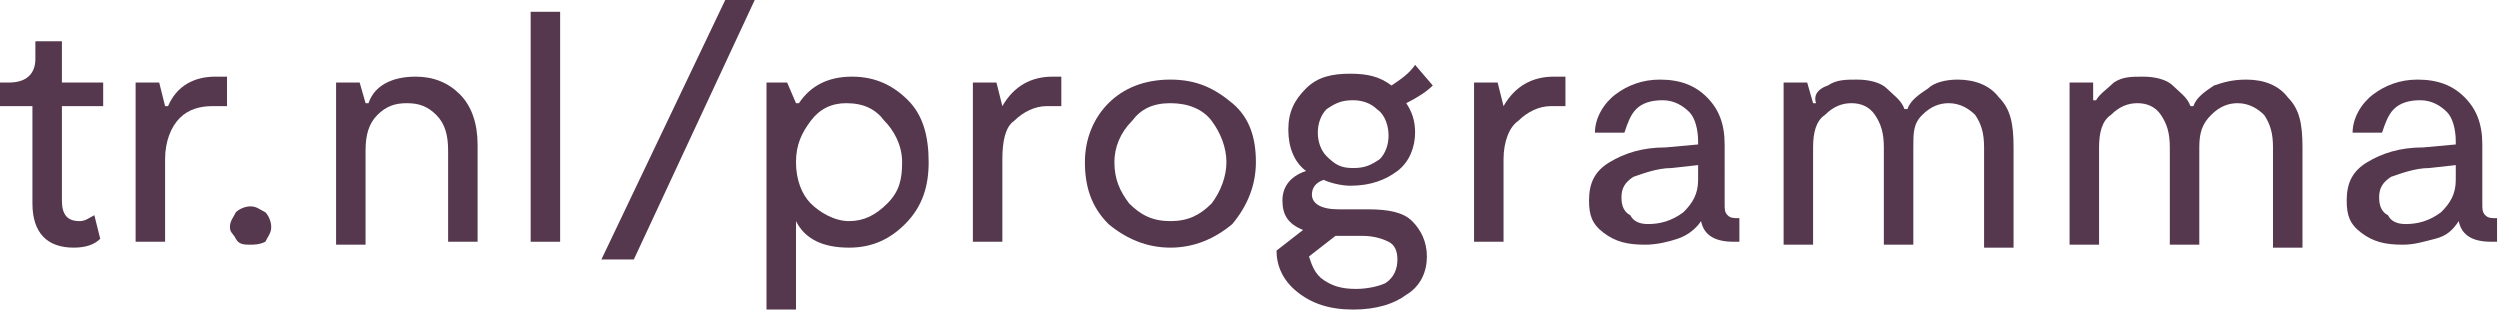 <?xml version="1.0" encoding="utf-8"?>
<!-- Generator: Adobe Illustrator 24.3.0, SVG Export Plug-In . SVG Version: 6.00 Build 0)  -->
<svg version="1.0" id="Laag_1" xmlns="http://www.w3.org/2000/svg" xmlns:xlink="http://www.w3.org/1999/xlink" x="0px" y="0px"
	 width="84.8px" height="10.6px" viewBox="0 0 84.8 10.6" style="enable-background:new 0 0 84.8 10.6;" xml:space="preserve">
<style type="text/css">
	.st0{fill:#55384D;}
</style>
<g>
	<path class="st0" d="M3.4,8.1C3.2,8.3,2.9,8.4,2.5,8.4c-0.9,0-1.4-0.5-1.4-1.5V3.6H0V2.8h0.3c0.6,0,0.9-0.3,0.9-0.8V1.4h0.9v1.4
		h1.4v0.8H2.1v3.2c0,0.5,0.2,0.7,0.6,0.7c0.2,0,0.3-0.1,0.5-0.2L3.4,8.1z"/>
	<path class="st0" d="M7.3,2.6h0.4v1c-0.1,0-0.3,0-0.5,0C6.8,3.6,6.4,3.7,6.1,4C5.8,4.3,5.6,4.8,5.6,5.4v2.8h-1V2.8h0.8l0.2,0.8h0.1
		C6,2.9,6.6,2.6,7.3,2.6z"/>
	<path class="st0" d="M8.5,8.3c-0.2,0-0.4,0-0.5-0.2S7.8,7.9,7.8,7.7c0-0.2,0.1-0.3,0.2-0.5C8.1,7.1,8.3,7,8.5,7S8.8,7.1,9,7.2
		c0.1,0.1,0.2,0.3,0.2,0.5S9.1,8,9,8.2C8.8,8.3,8.6,8.3,8.5,8.3z"/>
	<path class="st0" d="M14.1,2.6c0.6,0,1.1,0.2,1.5,0.6s0.6,1,0.6,1.7v3.3h-1V5.1c0-0.5-0.1-0.9-0.4-1.2c-0.3-0.3-0.6-0.4-1-0.4
		s-0.7,0.1-1,0.4s-0.4,0.7-0.4,1.2v3.2h-1V2.8h0.8l0.2,0.7h0.1C12.7,2.9,13.3,2.6,14.1,2.6z"/>
	<path class="st0" d="M18,0.4h1v7.8h-1V0.4z"/>
	<path class="st0" d="M25.6,0l-4.1,8.8h-1.1L24.6,0H25.6z"/>
	<path class="st0" d="M28.9,2.6c0.8,0,1.4,0.3,1.9,0.8s0.7,1.2,0.7,2.1c0,0.8-0.2,1.5-0.8,2.1c-0.5,0.5-1.1,0.8-1.9,0.8
		c-0.9,0-1.5-0.3-1.8-0.9v3h-1V2.8h0.7L27,3.5h0.1C27.5,2.9,28.1,2.6,28.9,2.6z M28.8,7.5c0.5,0,0.9-0.2,1.3-0.6s0.5-0.8,0.5-1.4
		S30.3,4.4,30,4.1c-0.3-0.4-0.7-0.6-1.3-0.6c-0.5,0-0.9,0.2-1.2,0.6C27.2,4.5,27,4.9,27,5.5s0.2,1.1,0.5,1.4S28.3,7.5,28.8,7.5z"/>
	<path class="st0" d="M35.7,2.6H36v1c-0.1,0-0.3,0-0.5,0c-0.4,0-0.8,0.2-1.1,0.5C34.1,4.3,34,4.8,34,5.4v2.8h-1V2.8h0.8L34,3.6l0,0
		C34.4,2.9,35,2.6,35.7,2.6z"/>
	<path class="st0" d="M39.7,8.4c-0.8,0-1.5-0.3-2.1-0.8C37,7,36.8,6.3,36.8,5.5s0.3-1.5,0.8-2s1.2-0.8,2.1-0.8s1.5,0.3,2.1,0.8
		s0.8,1.2,0.8,2S42.3,7,41.8,7.6C41.2,8.1,40.5,8.4,39.7,8.4z M39.7,7.5c0.6,0,1-0.2,1.4-0.6c0.3-0.4,0.5-0.9,0.5-1.4
		s-0.2-1-0.5-1.4s-0.8-0.6-1.4-0.6s-1,0.2-1.3,0.6C38,4.5,37.8,5,37.8,5.5c0,0.6,0.2,1,0.5,1.4C38.7,7.3,39.1,7.5,39.7,7.5z"/>
	<path class="st0" d="M48.6,2.9c-0.2,0.2-0.5,0.4-0.9,0.6c0.2,0.3,0.3,0.6,0.3,1c0,0.5-0.2,1-0.6,1.3c-0.4,0.3-0.9,0.5-1.6,0.5
		c-0.3,0-0.7-0.1-0.9-0.2c-0.3,0.1-0.4,0.3-0.4,0.5c0,0.3,0.3,0.5,0.9,0.5h1c0.7,0,1.2,0.1,1.5,0.4s0.5,0.7,0.5,1.2s-0.2,1-0.7,1.3
		c-0.4,0.3-1,0.5-1.8,0.5s-1.4-0.2-1.9-0.6S43.3,9,43.3,8.5l0.9-0.7c-0.5-0.2-0.7-0.5-0.7-1c0-0.4,0.2-0.8,0.8-1
		c-0.4-0.3-0.6-0.8-0.6-1.4s0.2-1,0.6-1.4s0.9-0.5,1.5-0.5s1,0.1,1.4,0.4c0.3-0.2,0.6-0.4,0.8-0.7L48.6,2.9z M47.4,8.8
		c0-0.3-0.1-0.5-0.3-0.6C46.9,8.1,46.6,8,46.2,8h-0.9l-0.9,0.7c0.1,0.3,0.2,0.6,0.5,0.8s0.6,0.3,1.1,0.3c0.4,0,0.8-0.1,1-0.2
		C47.3,9.4,47.4,9.1,47.4,8.8z M45.9,5.7c0.4,0,0.6-0.1,0.9-0.3c0.2-0.2,0.3-0.5,0.3-0.8S47,3.9,46.7,3.7c-0.2-0.2-0.5-0.3-0.8-0.3
		c-0.4,0-0.6,0.1-0.9,0.3c-0.2,0.2-0.3,0.5-0.3,0.8s0.1,0.6,0.3,0.8C45.3,5.6,45.5,5.7,45.9,5.7z"/>
	<path class="st0" d="M52.7,2.6h0.4v1c-0.1,0-0.3,0-0.5,0c-0.4,0-0.8,0.2-1.1,0.5C51.2,4.3,51,4.8,51,5.4v2.8h-1V2.8h0.8L51,3.6l0,0
		C51.4,2.9,52,2.6,52.7,2.6z"/>
	<path class="st0" d="M58.5,6.9c0,0.2,0,0.3,0.1,0.4s0.2,0.1,0.4,0.1v0.8h-0.2c-0.6,0-1-0.2-1.1-0.7c-0.2,0.3-0.5,0.5-0.8,0.6
		s-0.7,0.2-1.1,0.2c-0.6,0-1-0.1-1.4-0.4c-0.4-0.3-0.5-0.6-0.5-1.1c0-0.6,0.2-1,0.7-1.3S55.7,5,56.5,5l1.1-0.1V4.8
		c0-0.4-0.1-0.8-0.3-1s-0.5-0.4-0.9-0.4s-0.7,0.1-0.9,0.3s-0.3,0.5-0.4,0.8h-1c0-0.5,0.3-1,0.7-1.3s0.9-0.5,1.5-0.5
		c0.7,0,1.2,0.2,1.6,0.6c0.4,0.4,0.6,0.9,0.6,1.6C58.5,4.9,58.5,6.9,58.5,6.9z M55.9,7.6c0.4,0,0.8-0.1,1.2-0.4
		c0.3-0.3,0.5-0.6,0.5-1.1V5.6l-0.9,0.1c-0.5,0-1,0.2-1.3,0.3C55.1,6.2,55,6.4,55,6.7c0,0.3,0.1,0.5,0.3,0.6
		C55.4,7.5,55.6,7.6,55.9,7.6z"/>
	<path class="st0" d="M66.4,2.7c0.6,0,1.1,0.2,1.4,0.6c0.4,0.4,0.5,0.9,0.5,1.7v3.4h-1V5c0-0.5-0.1-0.8-0.3-1.1
		c-0.2-0.2-0.5-0.4-0.9-0.4c-0.3,0-0.6,0.1-0.9,0.4S64.9,4.5,64.9,5v3.3h-1V5c0-0.5-0.1-0.8-0.3-1.1s-0.5-0.4-0.8-0.4
		s-0.6,0.1-0.9,0.4c-0.3,0.2-0.4,0.6-0.4,1.1v3.3h-1V2.8h0.8l0.2,0.7h0.1C61.5,3.2,61.7,3,62,2.9c0.3-0.2,0.6-0.2,1-0.2
		s0.8,0.1,1,0.3c0.2,0.2,0.5,0.4,0.6,0.7h0.1c0.1-0.3,0.4-0.5,0.7-0.7C65.6,2.8,66,2.7,66.4,2.7z"/>
	<path class="st0" d="M76.2,2.7c0.6,0,1.1,0.2,1.4,0.6C78,3.7,78.1,4.2,78.1,5v3.4h-1V5c0-0.5-0.1-0.8-0.3-1.1
		c-0.2-0.2-0.5-0.4-0.9-0.4c-0.3,0-0.6,0.1-0.9,0.4S74.6,4.5,74.6,5v3.3h-1V5c0-0.5-0.1-0.8-0.3-1.1c-0.2-0.3-0.5-0.4-0.8-0.4
		s-0.6,0.1-0.9,0.4c-0.3,0.2-0.4,0.6-0.4,1.1v3.3h-1V2.8H71l0,0.6h0.1c0.1-0.2,0.4-0.4,0.6-0.6c0.3-0.2,0.6-0.2,1-0.2s0.8,0.1,1,0.3
		s0.5,0.4,0.6,0.7h0.1c0.1-0.3,0.4-0.5,0.7-0.7C75.4,2.8,75.7,2.7,76.2,2.7z"/>
	<path class="st0" d="M84.2,6.9c0,0.2,0,0.3,0.1,0.4s0.2,0.1,0.4,0.1v0.8h-0.2c-0.6,0-1-0.2-1.1-0.7C83.2,7.8,83,8,82.6,8.1
		s-0.7,0.2-1.1,0.2c-0.6,0-1-0.1-1.4-0.4c-0.4-0.3-0.5-0.6-0.5-1.1c0-0.6,0.2-1,0.7-1.3S81.4,5,82.2,5l1.1-0.1V4.8
		c0-0.4-0.1-0.8-0.3-1s-0.5-0.4-0.9-0.4s-0.7,0.1-0.9,0.3c-0.2,0.2-0.3,0.5-0.4,0.8h-1c0-0.5,0.3-1,0.7-1.3c0.4-0.3,0.9-0.5,1.5-0.5
		c0.7,0,1.2,0.2,1.6,0.6s0.6,0.9,0.6,1.6L84.2,6.9L84.2,6.9z M81.6,7.6c0.4,0,0.8-0.1,1.2-0.4c0.3-0.3,0.5-0.6,0.5-1.1V5.6l-0.9,0.1
		c-0.5,0-1,0.2-1.3,0.3c-0.3,0.2-0.4,0.4-0.4,0.7c0,0.3,0.1,0.5,0.3,0.6C81.1,7.5,81.3,7.6,81.6,7.6z"/>
</g>
</svg>
